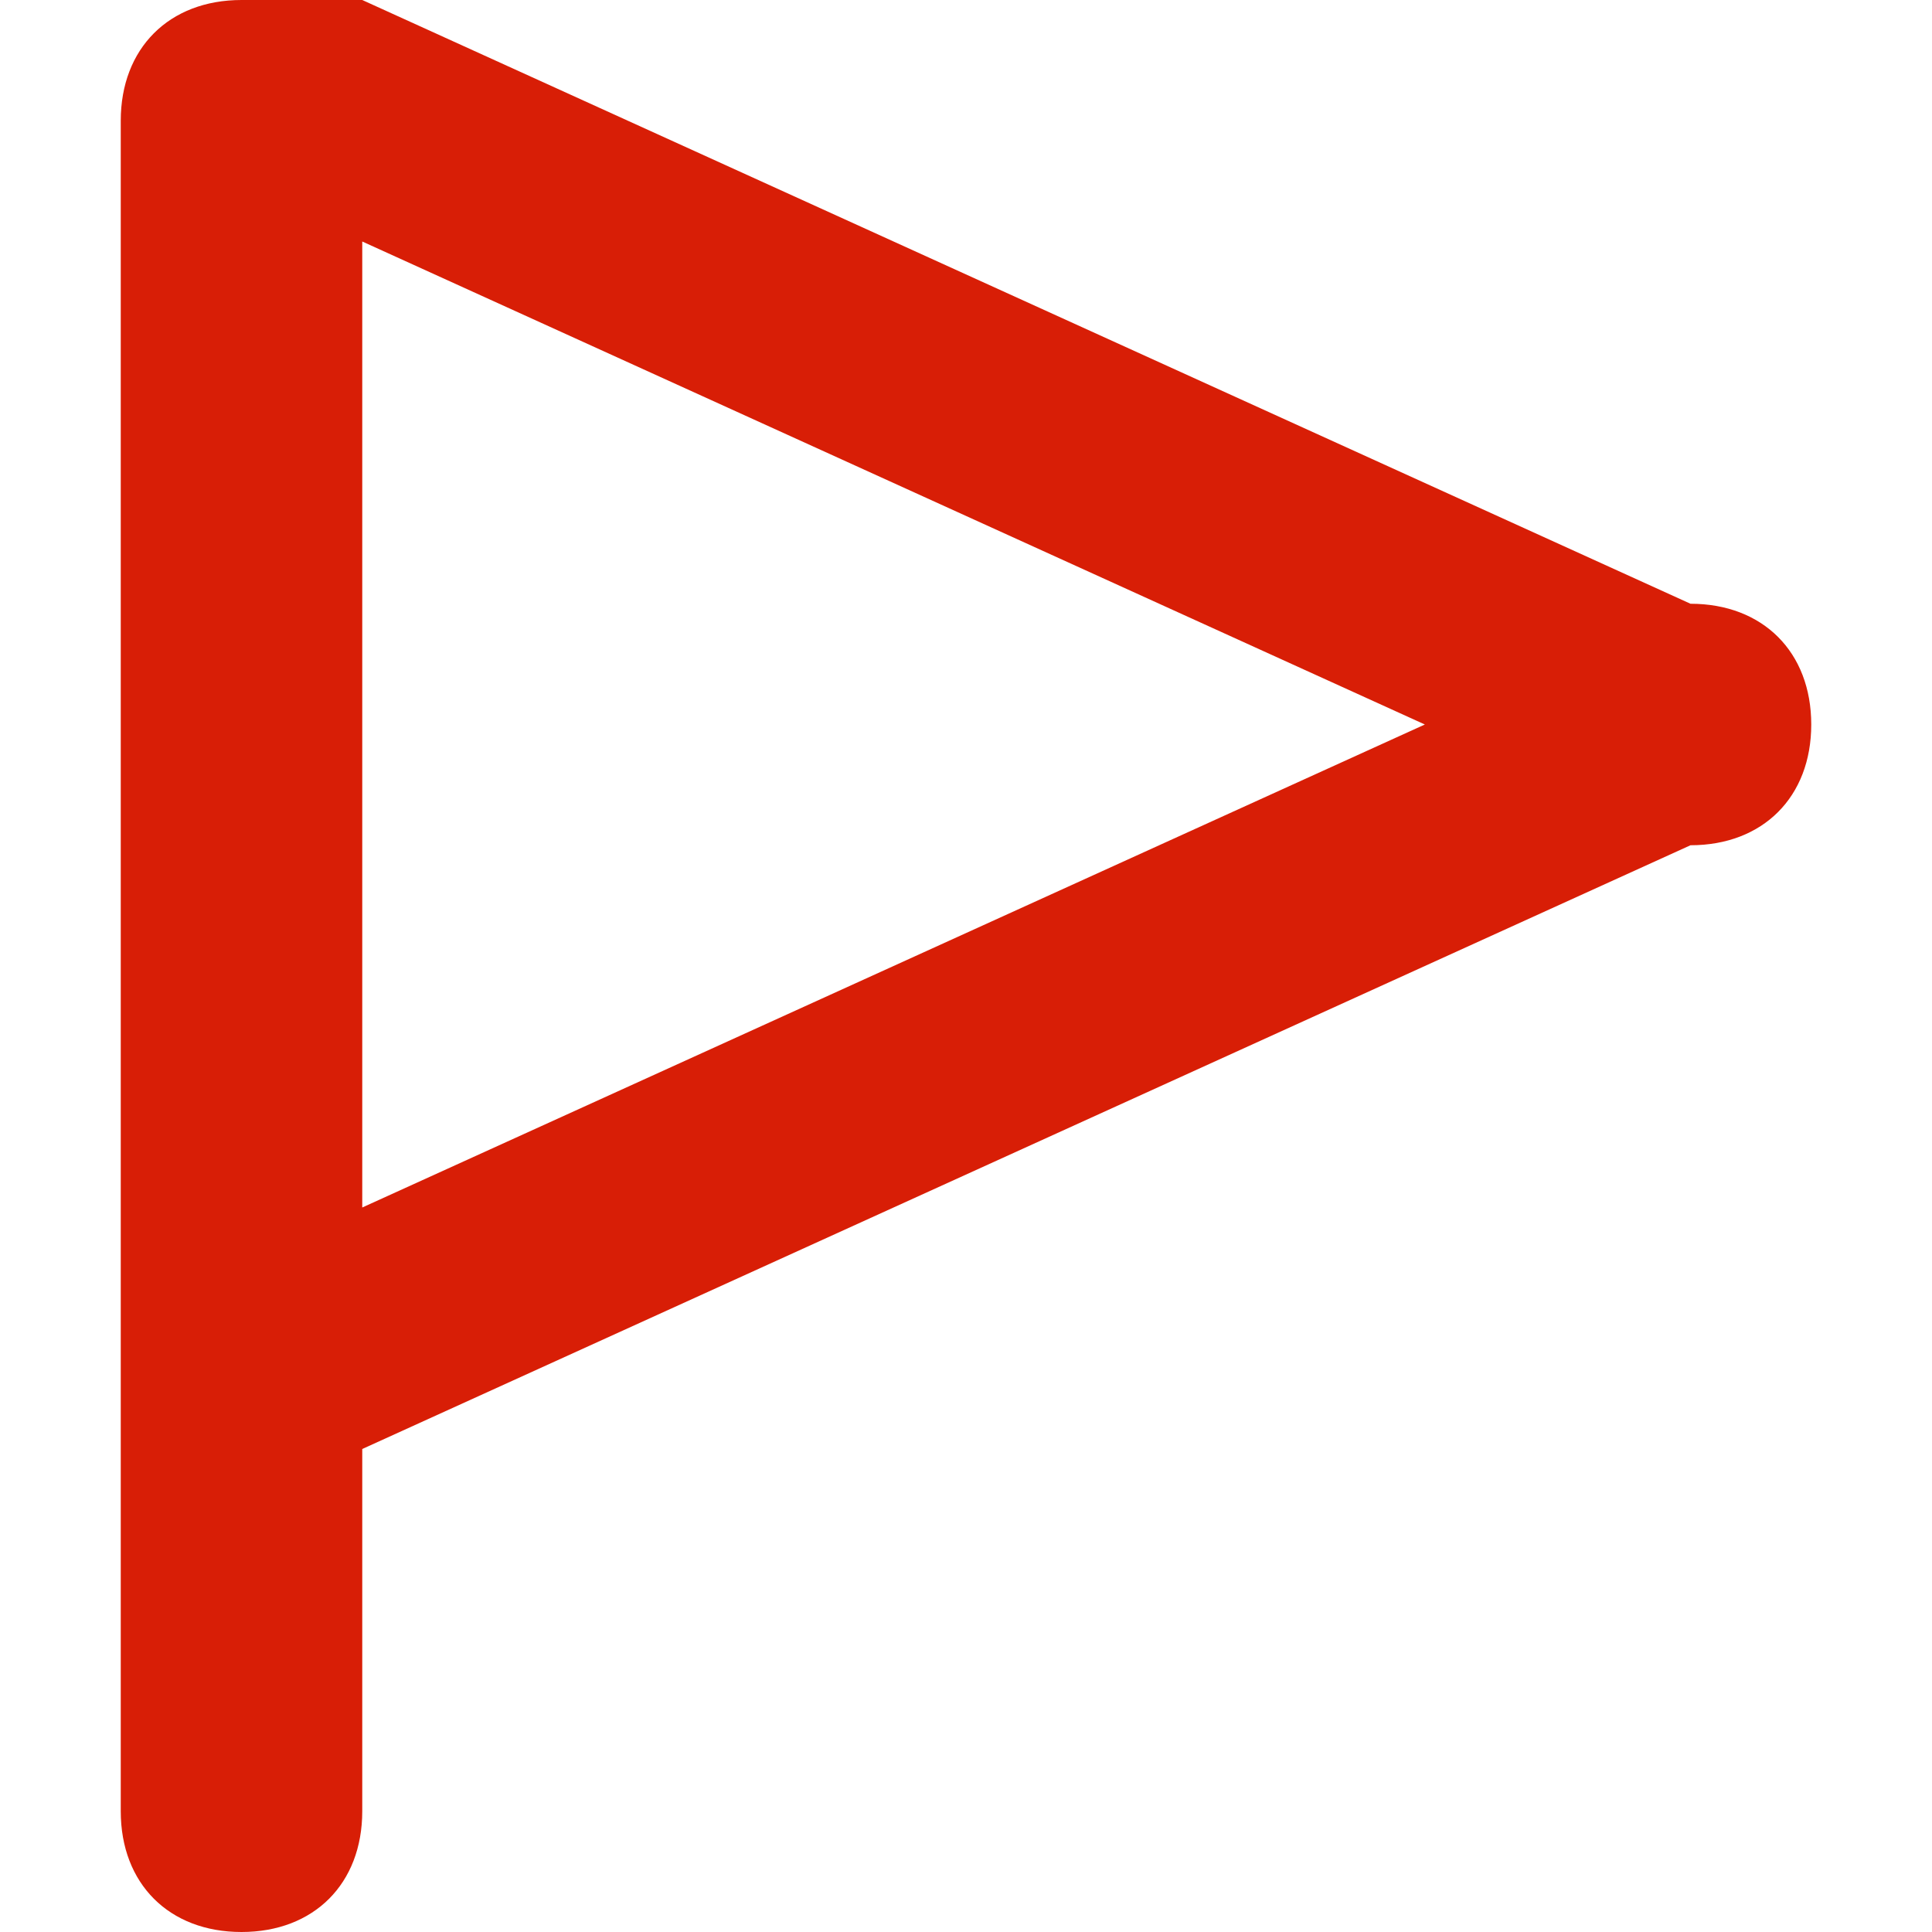 <?xml version="1.0" standalone="no"?><!DOCTYPE svg PUBLIC "-//W3C//DTD SVG 1.1//EN" "http://www.w3.org/Graphics/SVG/1.1/DTD/svg11.dtd"><svg t="1561001440127" class="icon" style="" viewBox="0 0 1024 1024" version="1.1" xmlns="http://www.w3.org/2000/svg" p-id="2836" xmlns:xlink="http://www.w3.org/1999/xlink" width="30" height="30"><defs><style type="text/css"></style></defs><path d="M896 320 192 0 128 0C89.6 0 64 25.6 64 64l0 896c0 38.4 25.6 64 64 64s64-25.6 64-64l0-192 704-320c38.4 0 64-25.6 64-64S934.4 320 896 320zM192 640 192 128l563.2 256L192 640z" p-id="2837" fill="#d81e06"></path></svg>